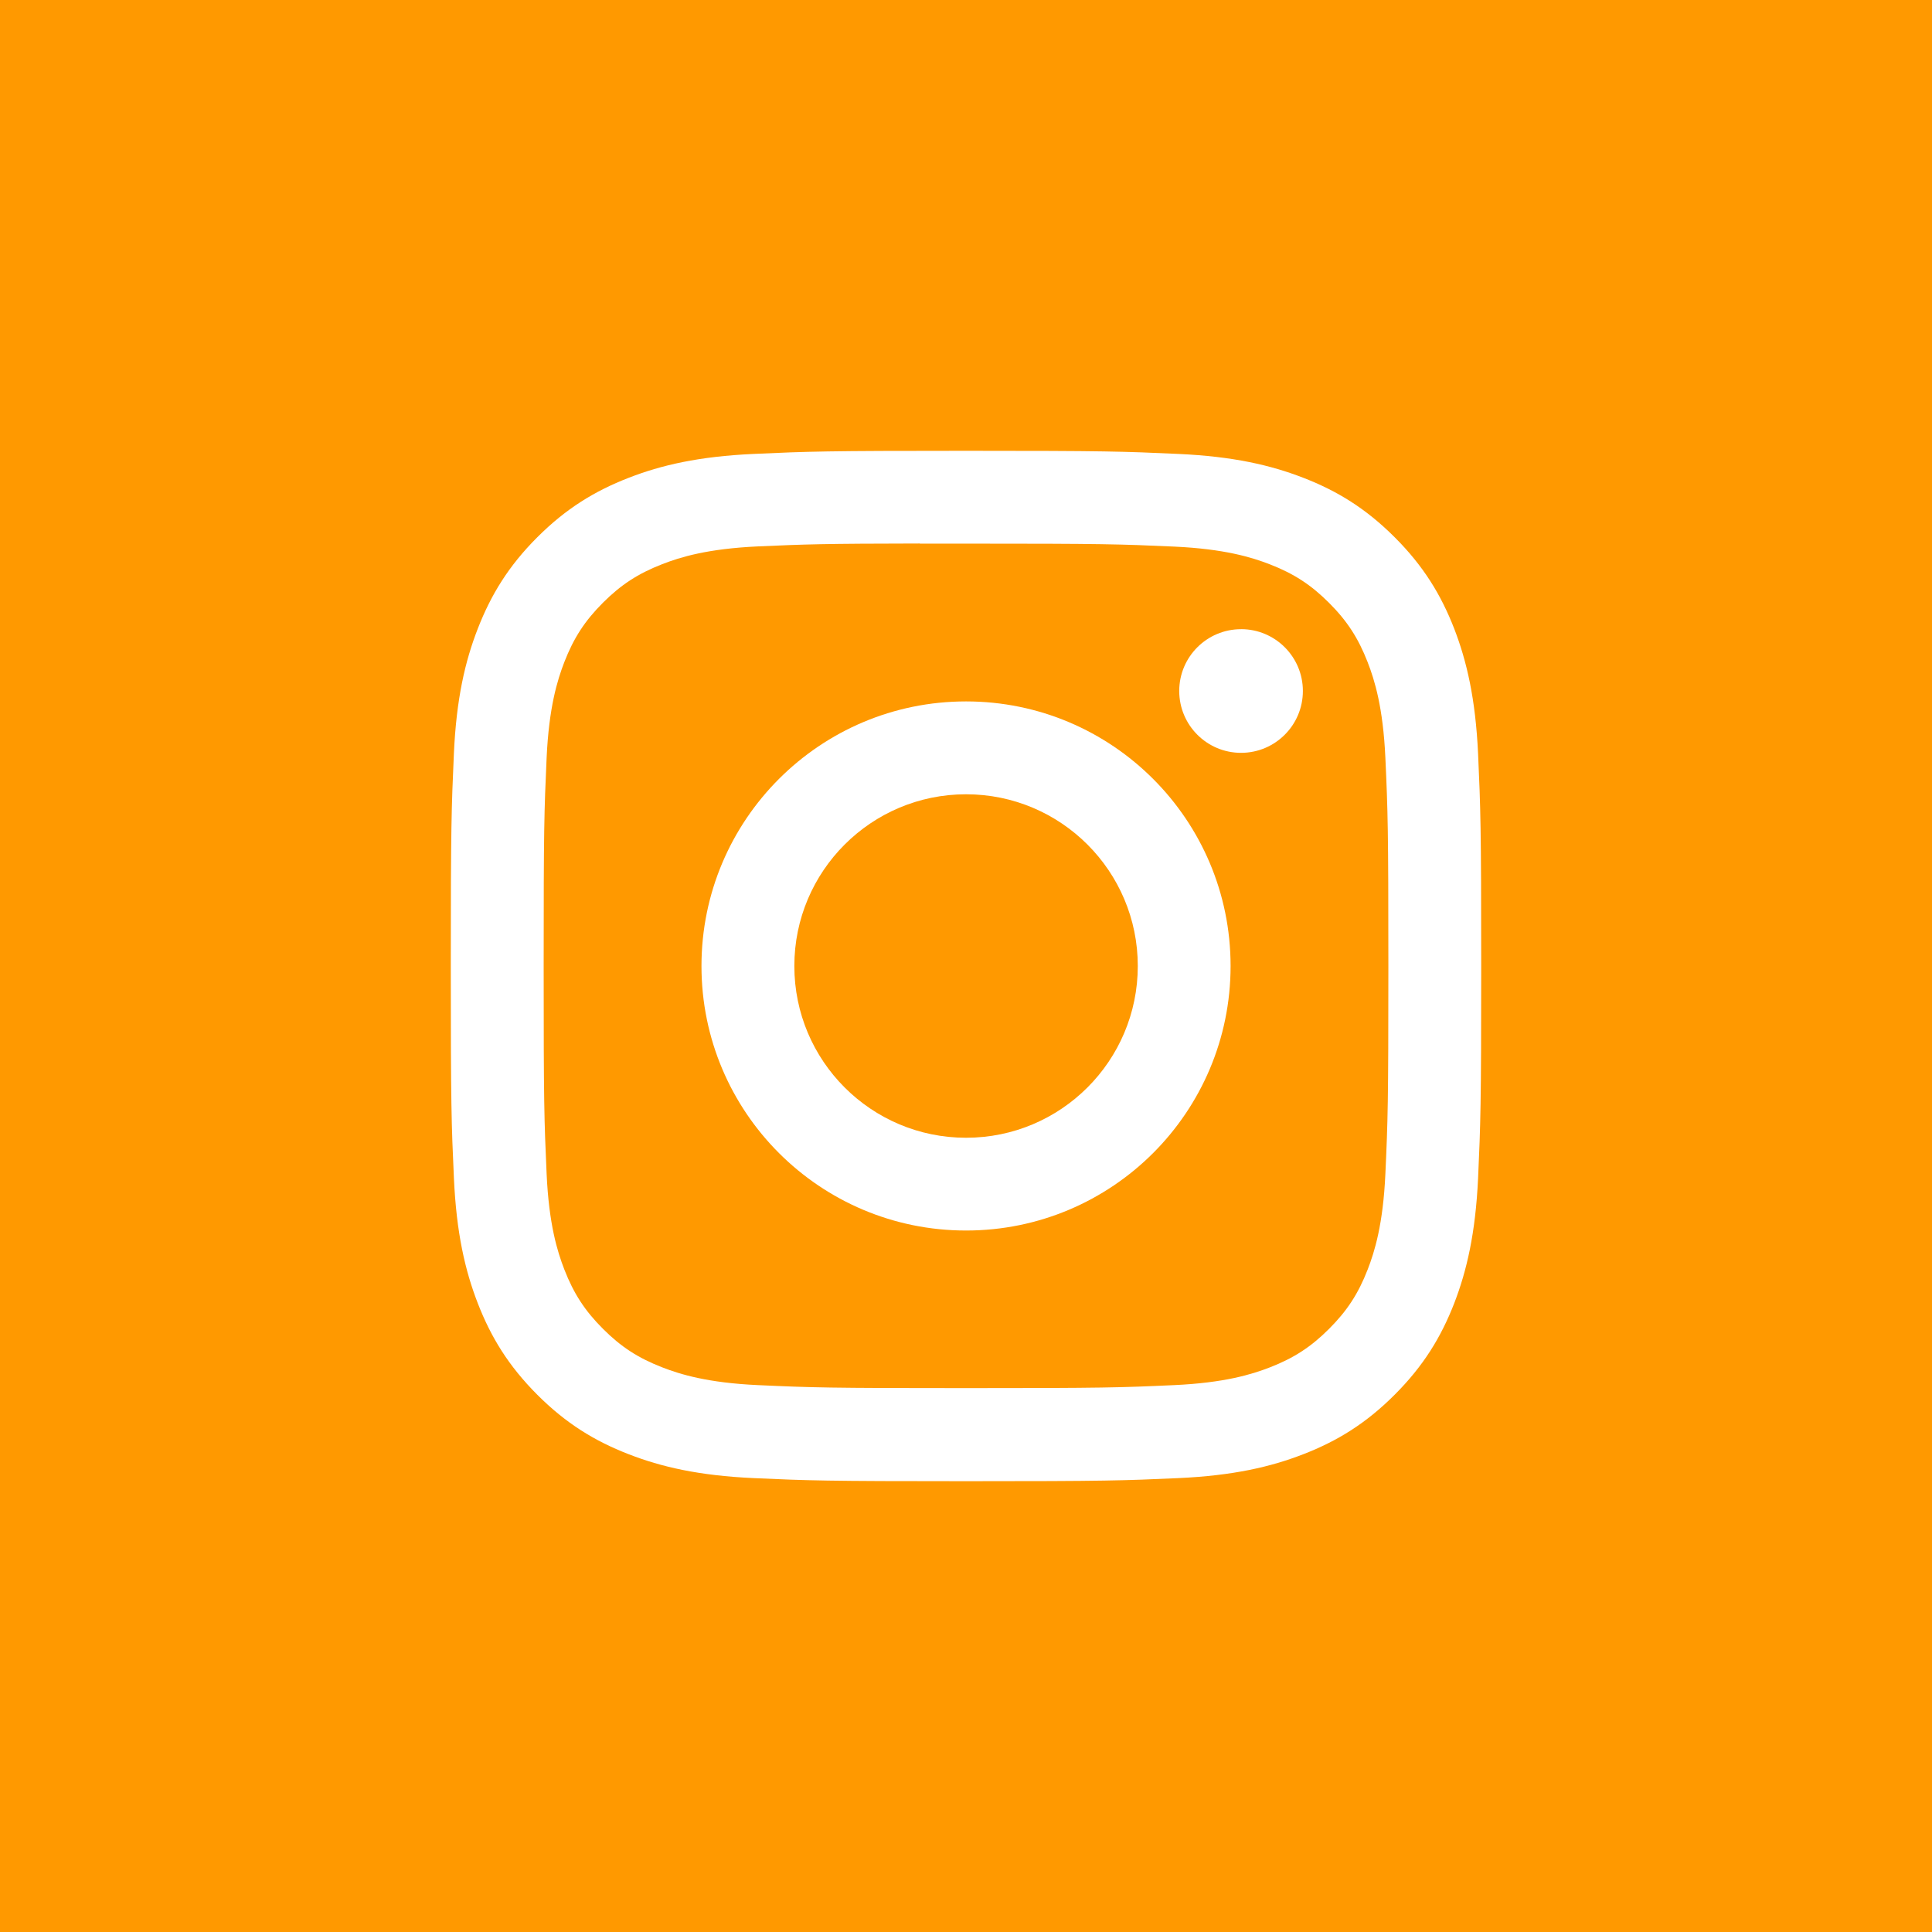 <svg width="60" height="60" viewBox="0 0 60 60" fill="none" xmlns="http://www.w3.org/2000/svg">
<rect width="60" height="60" fill="#FF9900"/>
<path d="M30.002 14C25.656 14 25.111 14.019 23.404 14.097C21.701 14.175 20.538 14.444 19.521 14.84C18.468 15.249 17.576 15.795 16.686 16.685C15.796 17.574 15.25 18.467 14.84 19.519C14.443 20.537 14.173 21.7 14.096 23.402C14.02 25.109 14 25.655 14 30C14 34.346 14.019 34.889 14.097 36.596C14.175 38.299 14.445 39.462 14.84 40.479C15.249 41.532 15.796 42.424 16.685 43.314C17.574 44.204 18.467 44.752 19.519 45.16C20.537 45.556 21.7 45.826 23.403 45.904C25.109 45.981 25.654 46 30 46C34.345 46 34.889 45.981 36.596 45.904C38.299 45.826 39.463 45.556 40.481 45.16C41.533 44.752 42.424 44.204 43.313 43.314C44.203 42.424 44.75 41.532 45.16 40.48C45.553 39.462 45.823 38.299 45.903 36.596C45.98 34.89 46 34.346 46 30C46 25.655 45.98 25.109 45.903 23.403C45.823 21.699 45.553 20.537 45.16 19.519C44.75 18.467 44.203 17.574 43.313 16.685C42.423 15.795 41.533 15.248 40.48 14.84C39.46 14.444 38.297 14.175 36.593 14.097C34.887 14.019 34.343 14 29.997 14H30.002Z" fill="white"/>
<path d="M28.566 16.883C28.992 16.883 29.467 16.883 30.001 16.883C34.273 16.883 34.779 16.899 36.467 16.975C38.026 17.047 38.873 17.307 39.437 17.526C40.184 17.816 40.716 18.163 41.276 18.723C41.836 19.283 42.182 19.816 42.473 20.563C42.692 21.126 42.953 21.973 43.024 23.533C43.101 25.22 43.117 25.726 43.117 29.996C43.117 34.267 43.101 34.773 43.024 36.46C42.953 38.02 42.692 38.867 42.473 39.43C42.183 40.176 41.836 40.708 41.276 41.268C40.716 41.828 40.184 42.175 39.437 42.465C38.874 42.684 38.026 42.944 36.467 43.016C34.78 43.093 34.273 43.109 30.001 43.109C25.729 43.109 25.222 43.093 23.536 43.016C21.976 42.944 21.129 42.683 20.565 42.464C19.818 42.174 19.285 41.828 18.725 41.267C18.165 40.708 17.818 40.175 17.527 39.428C17.308 38.865 17.047 38.019 16.976 36.459C16.9 34.772 16.884 34.265 16.884 29.992C16.884 25.72 16.9 25.216 16.976 23.529C17.048 21.969 17.308 21.122 17.527 20.558C17.817 19.812 18.165 19.278 18.725 18.718C19.285 18.158 19.818 17.812 20.565 17.521C21.129 17.301 21.976 17.041 23.536 16.969C25.012 16.903 25.584 16.883 28.566 16.879V16.883Z" fill="#FF9900"/>
<path d="M38.542 19.54C37.482 19.54 36.622 20.399 36.622 21.459C36.622 22.52 37.482 23.38 38.542 23.38C39.602 23.38 40.462 22.52 40.462 21.459C40.462 20.399 39.602 19.539 38.542 19.539V19.54Z" fill="white"/>
<path d="M30.002 21.783C25.464 21.783 21.785 25.462 21.785 30C21.785 34.538 25.464 38.215 30.002 38.215C34.54 38.215 38.217 34.538 38.217 30C38.217 25.462 34.539 21.783 30.002 21.783H30.002Z" fill="white"/>
<path d="M30.002 24.667C32.947 24.667 35.335 27.055 35.335 30C35.335 32.946 32.947 35.334 30.002 35.334C27.056 35.334 24.669 32.946 24.669 30C24.669 27.055 27.056 24.667 30.002 24.667V24.667Z" fill="#FF9900"/>
</svg>
